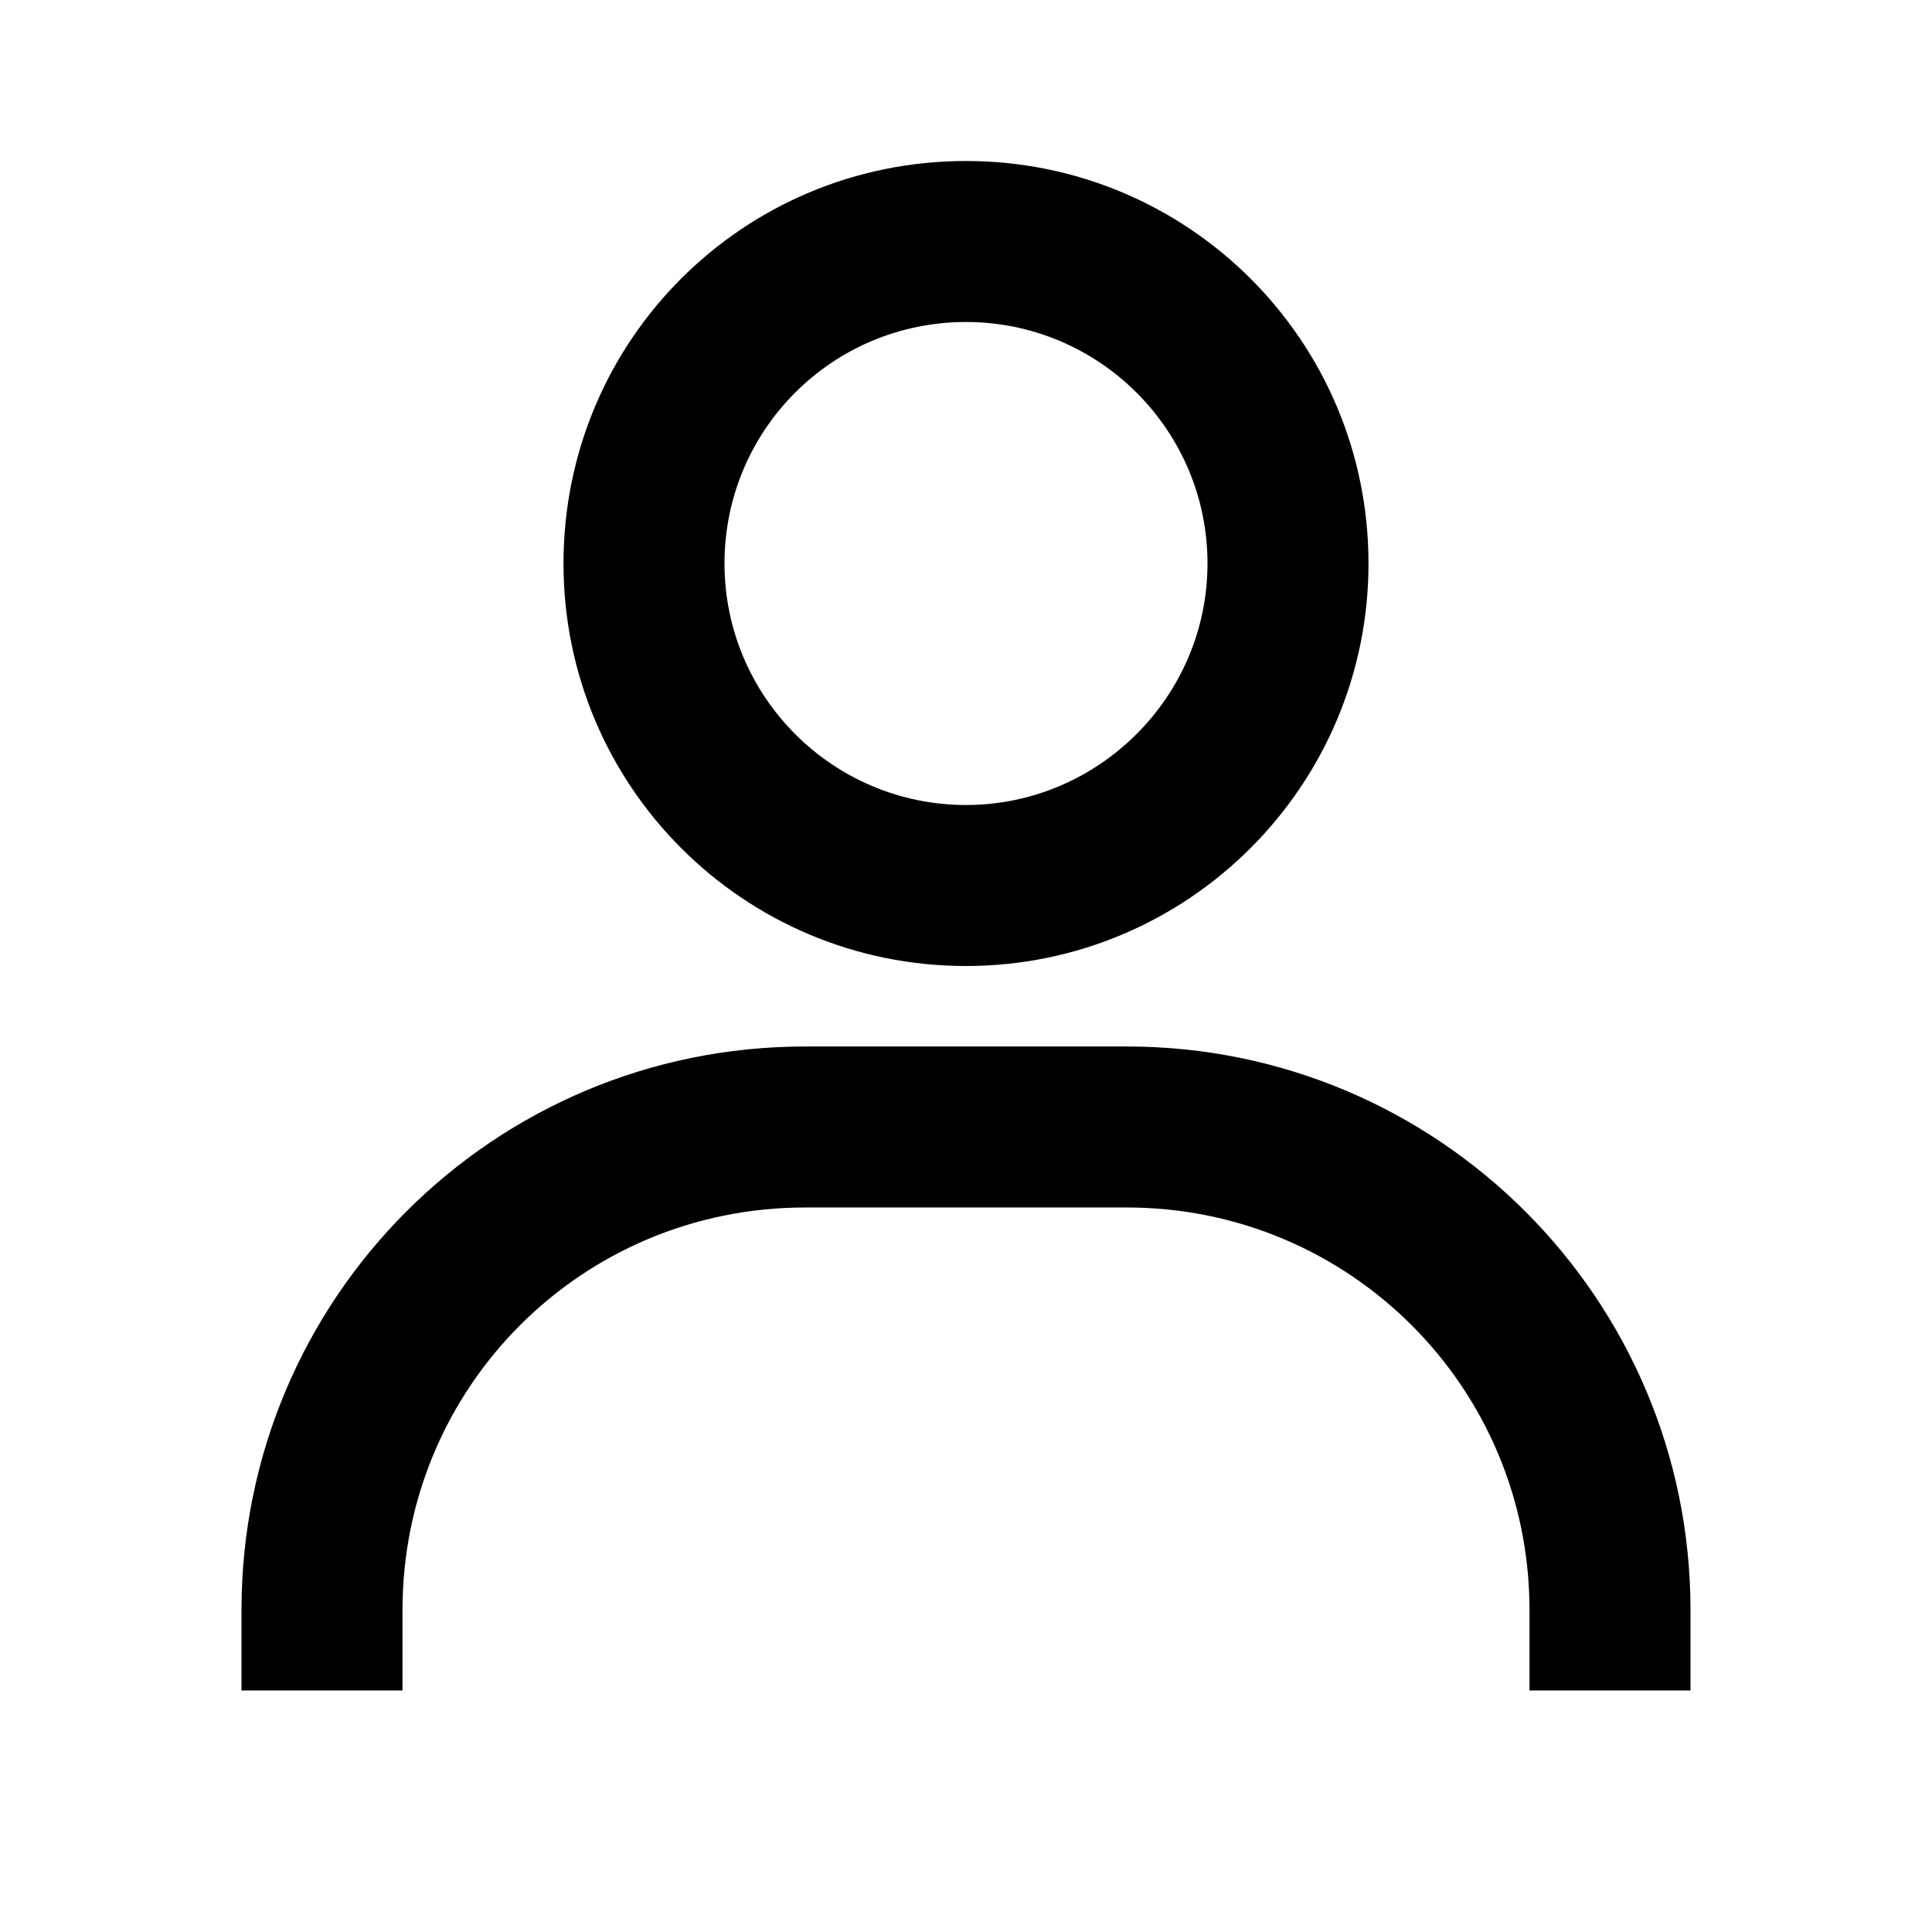     <svg
            className="h-5 w-5 group-hover:fill-red-600"
            xmlns="http://www.w3.org/2000/svg"
            viewBox="0 0 24 24"
          >
            <path d="M12 2v0C9.23 2 7 4.23 7 7c0 2.76 2.23 5 5 5 2.76 0 5-2.24 5-5v0c0-2.77-2.24-5-5-5Zm0 8v0c-1.66 0-3-1.35-3-3 0-1.66 1.34-3 3-3 1.65 0 3 1.34 3 3v0c0 1.65-1.35 3-3 3Zm9 11v-1 0c0-3.87-3.14-7-7-7h-4v0c-3.87 0-7 3.13-7 7v1h2v-1 0c0-2.77 2.23-5 5-5h4v0c2.76 0 5 2.23 5 5v1Z"></path>
          </svg>
